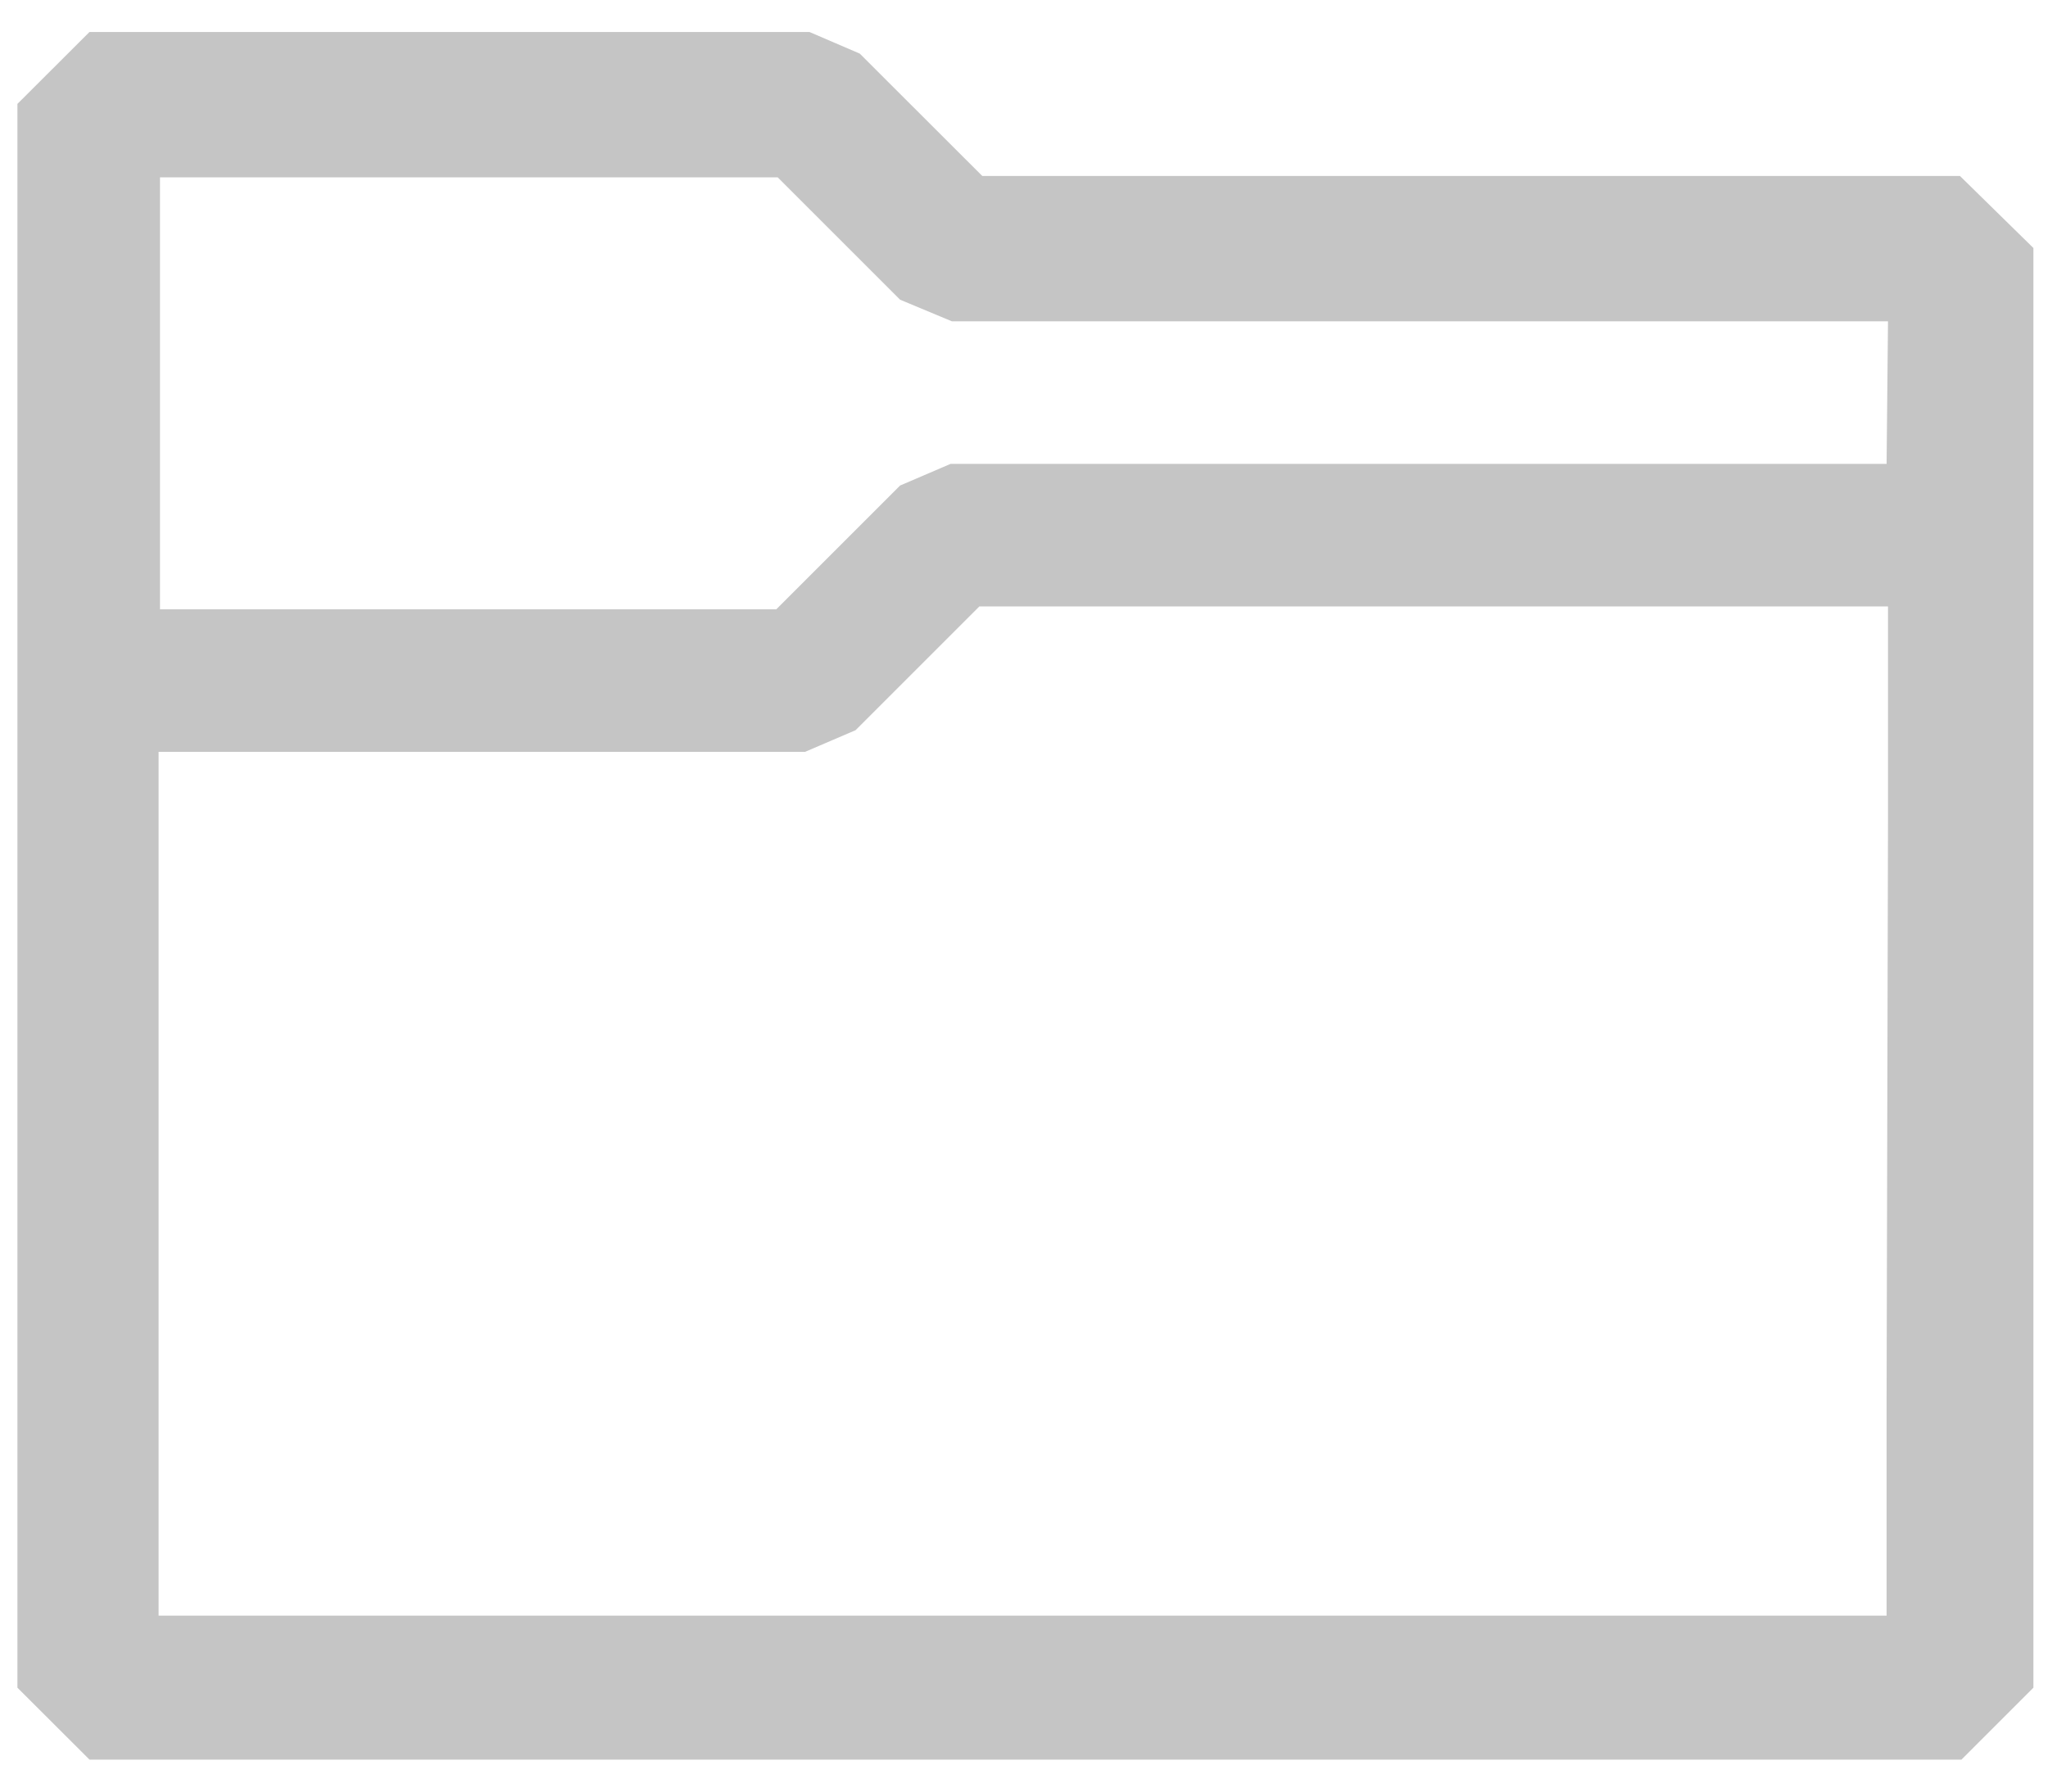 <svg width="16" height="14" viewBox="0 0 16 14" fill="none" xmlns="http://www.w3.org/2000/svg">
<path d="M15.312 1.375H7.674L6.717 0.419L6.324 0.25H0.699L0.136 0.812V5.312V13.188L0.699 13.75H15.324L15.886 13.188V8.125V1.938L15.312 1.375ZM14.739 10.926V12.625H1.239V10.926V6.426V5.875H6.29L6.684 5.706L7.651 4.739H14.75V6.426L14.739 10.926ZM14.739 3.625H7.426L7.032 3.794L6.065 4.761H1.25V1.386H6.076L7.032 2.342L7.437 2.511H14.75L14.739 3.625Z" fill="#C5C5C5"/>
</svg>
